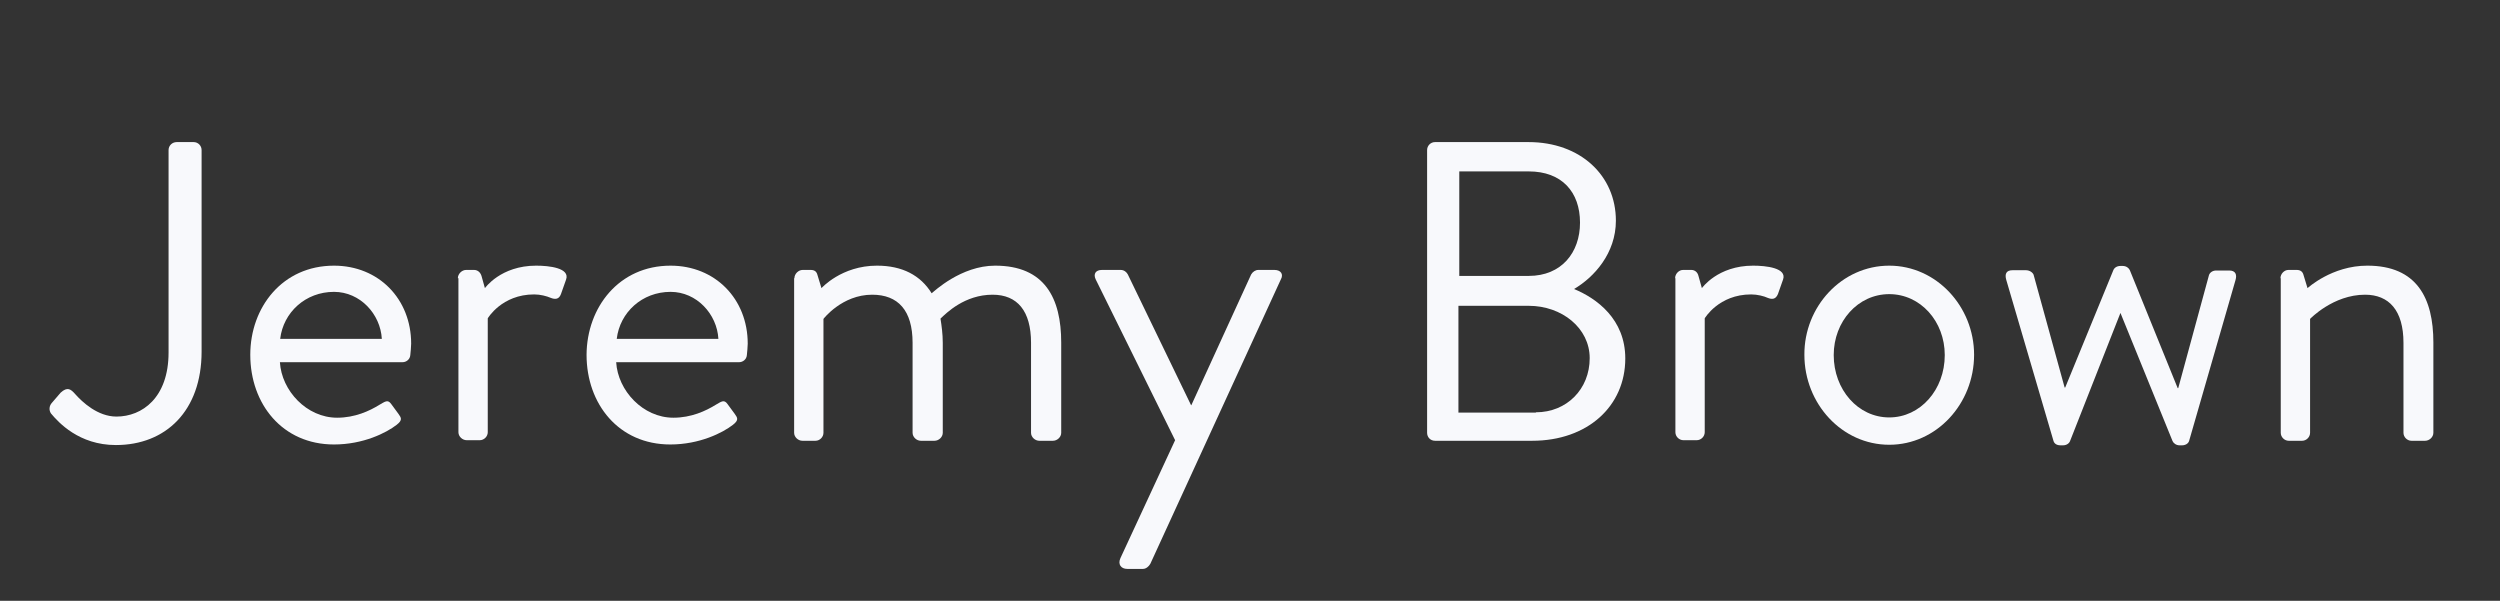 <?xml version="1.0" encoding="utf-8"?>
<!-- Generator: Adobe Illustrator 25.0.0, SVG Export Plug-In . SVG Version: 6.00 Build 0)  -->
<svg version="1.1" id="Jeremy_Brown" xmlns="http://www.w3.org/2000/svg" xmlns:xlink="http://www.w3.org/1999/xlink" x="0px"
	 y="0px" viewBox="0 0 878 211" style="enable-background:new 0 0 878 211;" xml:space="preserve">
<rect x="0" y="0" width="878" height="211" fill="#333333" stroke="none"/>
<style type="text/css">
	.st0{fill:#F8F9FC;}
</style>
<g>
	<path class="st0" d="M18.2,141.5l3.1-3.6c2.4-2.2,3.6-1.2,5.1,0.5c2.5,2.8,7.9,7.9,14.5,7.9c9,0,18.3-6.6,18.3-22.5V52.7
		c0-1.5,1.2-2.8,2.9-2.8H68c1.6,0,2.8,1.3,2.8,2.8v70.8c0,20.8-12.6,32.8-30.1,32.8c-13,0-20.2-8-22.8-11.1
		C17.1,144,17.3,142.5,18.2,141.5z"/>
	<path class="st0" d="M117.3,93.3c15.7,0,27.1,11.7,27.1,27.4c0,1-0.2,3-0.3,4c-0.1,1.5-1.4,2.5-2.7,2.5H98.3
		c0.6,10,9.4,19.5,20.1,19.5c6.3,0,11.4-2.4,14.8-4.5c2.1-1.2,3-2,4.2-0.3c0.9,1.2,1.6,2.2,2.5,3.4c1,1.4,1.6,2.2-0.6,3.9
		c-3.6,2.8-11.7,6.9-22,6.9c-18.1,0-29.4-14.2-29.4-31.5C87.9,107.9,99.2,93.3,117.3,93.3z M134.1,119c-0.5-8.7-7.6-16.5-16.8-16.5
		c-10,0-17.8,7.2-18.9,16.5H134.1z"/>
	<path class="st0" d="M160.8,97.7c0-1.5,1.4-2.9,2.9-2.9h2.8c1.2,0,2.2,0.8,2.6,2.1l1.2,4.3c0,0,5.5-7.9,18-7.9
		c4.5,0,12,0.8,10.5,4.9l-1.8,5.1c-0.7,1.9-2.1,1.9-3.6,1.3c-1.4-0.6-3.6-1.2-5.8-1.2c-11.4,0-16.3,8.4-16.3,8.4v40
		c0,1.5-1.3,2.8-2.8,2.8h-4.6c-1.5,0-2.9-1.3-2.9-2.8V97.7z"/>
	<path class="st0" d="M235.5,93.3c15.7,0,27.1,11.7,27.1,27.4c0,1-0.2,3-0.3,4c-0.1,1.5-1.4,2.5-2.7,2.5h-43.2
		c0.6,10,9.4,19.5,20.1,19.5c6.3,0,11.4-2.4,14.8-4.5c2.1-1.2,3-2,4.2-0.3c0.9,1.2,1.6,2.2,2.5,3.4c1,1.4,1.6,2.2-0.6,3.9
		c-3.6,2.8-11.7,6.9-22,6.9c-18.1,0-29.4-14.2-29.4-31.5C206.1,107.9,217.4,93.3,235.5,93.3z M252.3,119
		c-0.5-8.7-7.6-16.5-16.8-16.5c-10,0-17.8,7.2-18.9,16.5H252.3z"/>
	<path class="st0" d="M279,97.7c0-1.5,1.4-2.9,2.9-2.9h2.8c1.4,0,2.1,0.6,2.4,1.8l1.4,4.6c0,0,7-7.9,19.5-7.9
		c8.9,0,15.3,3.4,19.2,9.7c0.8-0.6,10.3-9.7,22.3-9.7c17.4,0,23.2,11.4,23.2,27V152c0,1.5-1.4,2.8-2.9,2.8h-4.8
		c-1.5,0-2.9-1.3-2.9-2.8v-31.6c0-11.2-4.8-16.9-13.5-16.9c-9.8,0-16.2,6.4-18.3,8.4c0.4,2.5,0.8,5.4,0.8,8.5V152
		c0,1.5-1.4,2.8-2.9,2.8h-4.8c-1.5,0-2.9-1.3-2.9-2.8v-31.6c0-11.4-5.1-16.9-14.2-16.9c-10.6,0-17.1,8.5-17.1,8.5v40
		c0,1.5-1.3,2.8-2.8,2.8h-4.6c-1.5,0-2.9-1.3-2.9-2.8V97.7z"/>
	<path class="st0" d="M384.8,98.1c-0.9-1.9,0-3.3,2.2-3.3h6.6c1.2,0,2.1,0.8,2.5,1.6l22.2,45.9h0.1l21-45.9c0.5-0.9,1.5-1.6,2.5-1.6
		h5.7c2.2,0,3.3,1.5,2.2,3.4L404,198c-0.5,0.9-1.5,1.8-2.6,1.8h-5.5c-2.2,0-3.4-1.6-2.4-3.8l19.2-41.4L384.8,98.1z"/>
	<path class="st0" d="M501.2,52.7c0-1.5,1.2-2.8,2.8-2.8h32.8c18.3,0,30.7,11.8,30.7,27.6c0,11.5-7.7,19.9-14.7,24
		c8,3.3,18,10.6,18,24.4c0,16.8-13.3,28.9-32.7,28.9H504c-1.7,0-2.8-1.3-2.8-2.8V52.7z M539.4,144.8c10.9,0,18.9-8.2,18.9-19
		c0-10.6-9.8-18.4-21.4-18.4h-24.7v37.5H539.4z M536.9,96.9c11.5,0,18-8.2,18-18.7c0-10.8-6.4-18-18-18h-24.4v36.7H536.9z"/>
	<path class="st0" d="M588.3,97.7c0-1.5,1.3-2.9,2.8-2.9h2.9c1.2,0,2.2,0.8,2.5,2.1l1.2,4.3c0,0,5.5-7.9,18-7.9
		c4.5,0,12,0.8,10.5,4.9l-1.8,5.1c-0.8,1.9-2.1,1.9-3.6,1.3c-1.3-0.6-3.6-1.2-5.8-1.2c-11.4,0-16.3,8.4-16.3,8.4v40
		c0,1.5-1.3,2.8-2.8,2.8h-4.7c-1.5,0-2.8-1.3-2.8-2.8V97.7z"/>
	<path class="st0" d="M663.5,93.3c16.6,0,29.8,14.4,29.8,31.3c0,17.2-13.2,31.6-29.8,31.6s-29.8-14.4-29.8-31.6
		C633.6,107.7,646.8,93.3,663.5,93.3z M663.5,146.6c10.9,0,19.5-9.7,19.5-21.9c0-11.8-8.5-21.4-19.5-21.4s-19.5,9.6-19.5,21.4
		C644,136.8,652.5,146.6,663.5,146.6z"/>
	<path class="st0" d="M704.6,98.3c-0.6-2.1,0-3.4,2.2-3.4h4.7c1.3,0,2.4,0.8,2.7,1.6l10.9,39.6h0.2l16.9-41.2
		c0.3-0.8,1.2-1.5,2.5-1.5h0.8c1.3,0,2.2,0.8,2.5,1.5l16.8,41.4h0.2l10.8-39.7c0.3-0.9,1.3-1.6,2.5-1.6h4.6c2.2,0,2.8,1.4,2.2,3.4
		l-16.3,56.5c-0.3,0.9-1.3,1.5-2.5,1.5h-0.8c-1.3,0-2.2-0.8-2.5-1.5l-18.3-45l-17.7,45c-0.3,0.8-1.2,1.5-2.5,1.5h-0.8
		c-1.4,0-2.2-0.6-2.5-1.5L704.6,98.3z"/>
	<path class="st0" d="M800.9,97.7c0-1.5,1.3-2.9,2.8-2.9h2.9c1.3,0,2.1,0.6,2.4,1.8l1.4,4.6c0,0,8.5-7.9,21-7.9
		c17.4,0,23.2,11.4,23.2,27V152c0,1.5-1.4,2.8-2.9,2.8h-4.8c-1.5,0-2.8-1.3-2.8-2.8v-31.6c0-11.4-5.1-16.9-13.5-16.9
		c-11.2,0-19.3,8.5-19.3,8.5v40c0,1.5-1.3,2.8-2.8,2.8h-4.7c-1.5,0-2.8-1.3-2.8-2.8V97.7z"/>
</g>
</svg>

